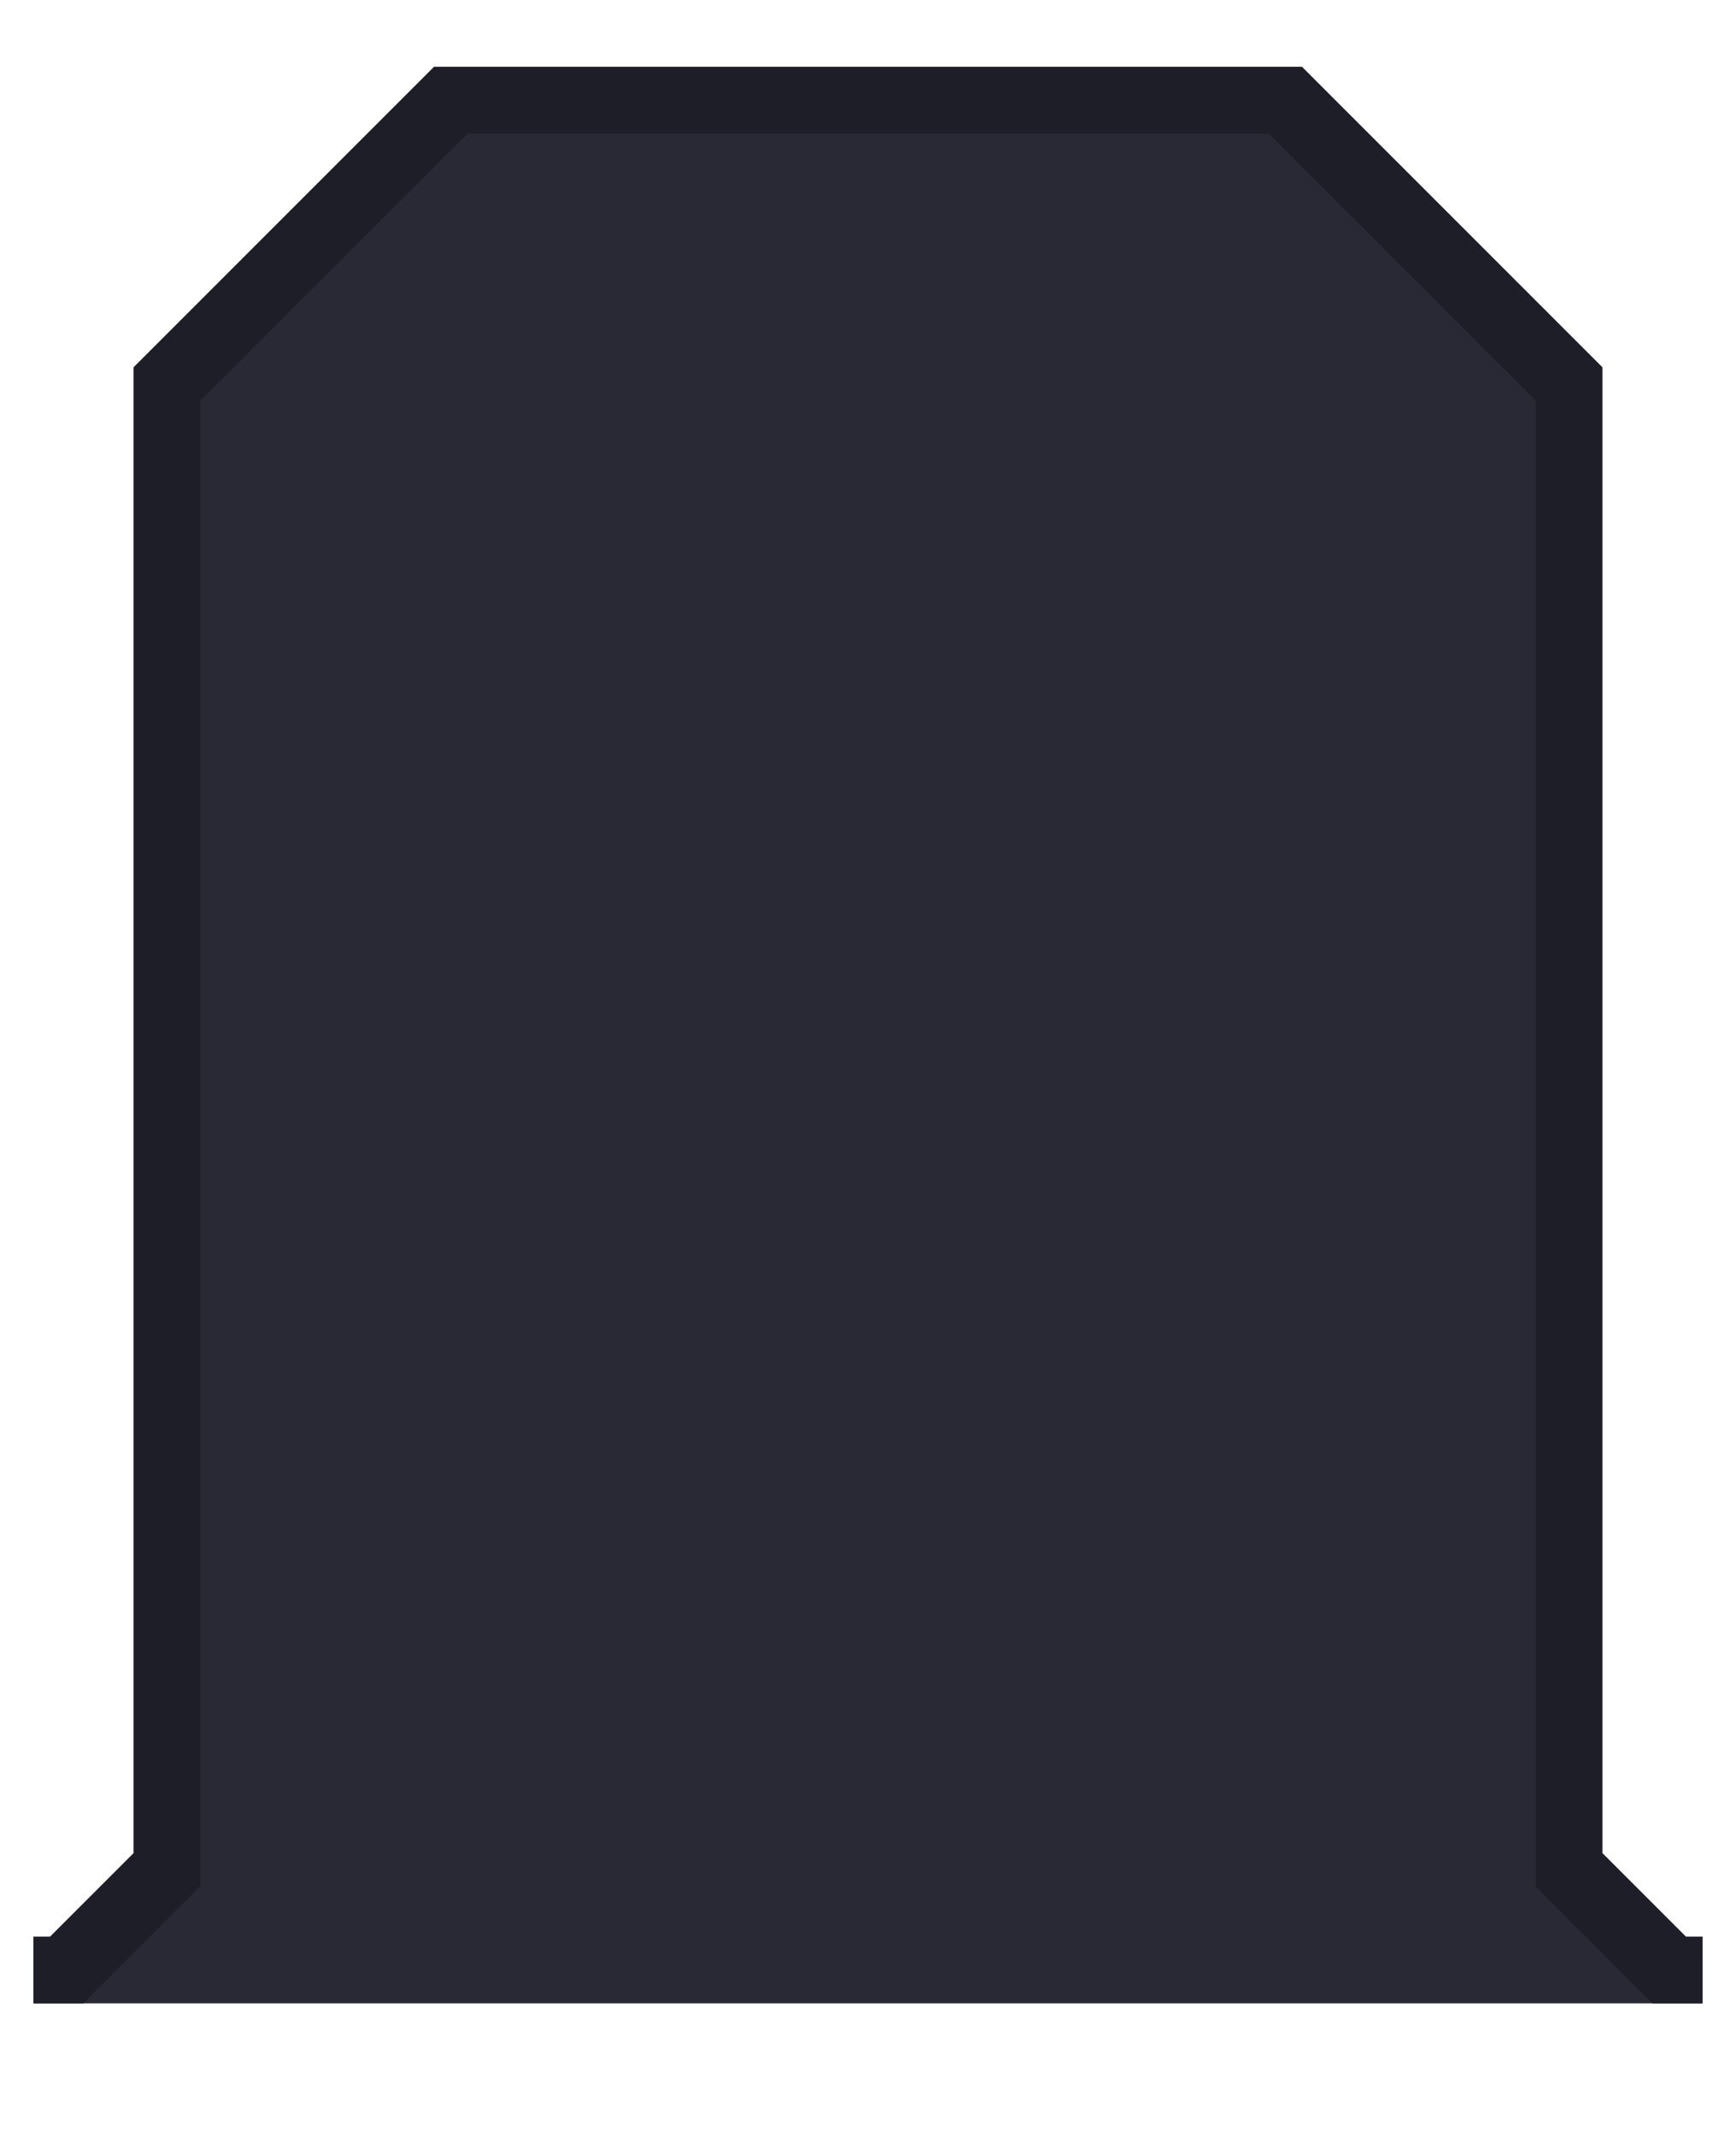 <?xml version="1.0" encoding="UTF-8" standalone="no"?>
<!-- Created with Inkscape (http://www.inkscape.org/) -->

<svg
   version="1.1"
   id="svg2"
   width="104"
   height="128"
   viewBox="0 0 104 128"
   sodipodi:docname="tab_top_selected_5.svg"
   inkscape:version="1.3 (0e150ed6c4, 2023-07-21)"
   inkscape:export-filename="scroller.png"
   inkscape:export-xdpi="96"
   inkscape:export-ydpi="96"
   xml:space="preserve"
   xmlns:inkscape="http://www.inkscape.org/namespaces/inkscape"
   xmlns:sodipodi="http://sodipodi.sourceforge.net/DTD/sodipodi-0.dtd"
   xmlns="http://www.w3.org/2000/svg"
   xmlns:svg="http://www.w3.org/2000/svg"><defs
     id="defs6" /><sodipodi:namedview
     id="namedview4"
     pagecolor="#505050"
     bordercolor="#eeeeee"
     borderopacity="1"
     inkscape:showpageshadow="0"
     inkscape:pageopacity="0"
     inkscape:pagecheckerboard="0"
     inkscape:deskcolor="#505050"
     showgrid="true"
     inkscape:zoom="13.744388"
     inkscape:cx="50.529714"
     inkscape:cy="98.476556"
     inkscape:window-width="3490"
     inkscape:window-height="1440"
     inkscape:window-x="0"
     inkscape:window-y="0"
     inkscape:window-maximized="0"
     inkscape:current-layer="svg2"><inkscape:grid
       snapvisiblegridlinesonly="true"
       type="xygrid"
       id="grid302"
       originx="-4"
       originy="-704"
       spacingy="1"
       spacingx="1"
       units="px"
       visible="true"
       empspacing="4" /></sodipodi:namedview><g
     id="g40"
     inkscape:label="Tab Top Selected"
     style="display:inline"
     transform="matrix(0,-1,-1,0,-404,1104)"><path
       style="display:inline;fill:#292936;fill-opacity:1;stroke:none;stroke-width:4;stroke-linecap:butt;stroke-linejoin:miter;stroke-miterlimit:4;stroke-dasharray:none;stroke-opacity:1;paint-order:normal"
       d="m 984,-506 8,8 h 89 l 17,17 v 50 l -17,17 h -89 l -8,8 z"
       id="path39"
       sodipodi:nodetypes="ccccccccc"
       inkscape:label="Fill" /><path
       style="color:#000000;fill:#1e1e29;-inkscape-stroke:none"
       d="m 984,-506 v 3 l 7,7 h 89 l 16,16 v 48 l -16,16 h -89 l -7,7 v 3 h 4 v -1 l 5,-5 h 89 l 18,-18 v -52 l -18,-18 h -89 l -5,-5 v -1 z"
       id="path40"
       sodipodi:nodetypes="ccccccccccccccccccccc"
       inkscape:label="Outline" /></g></svg>
